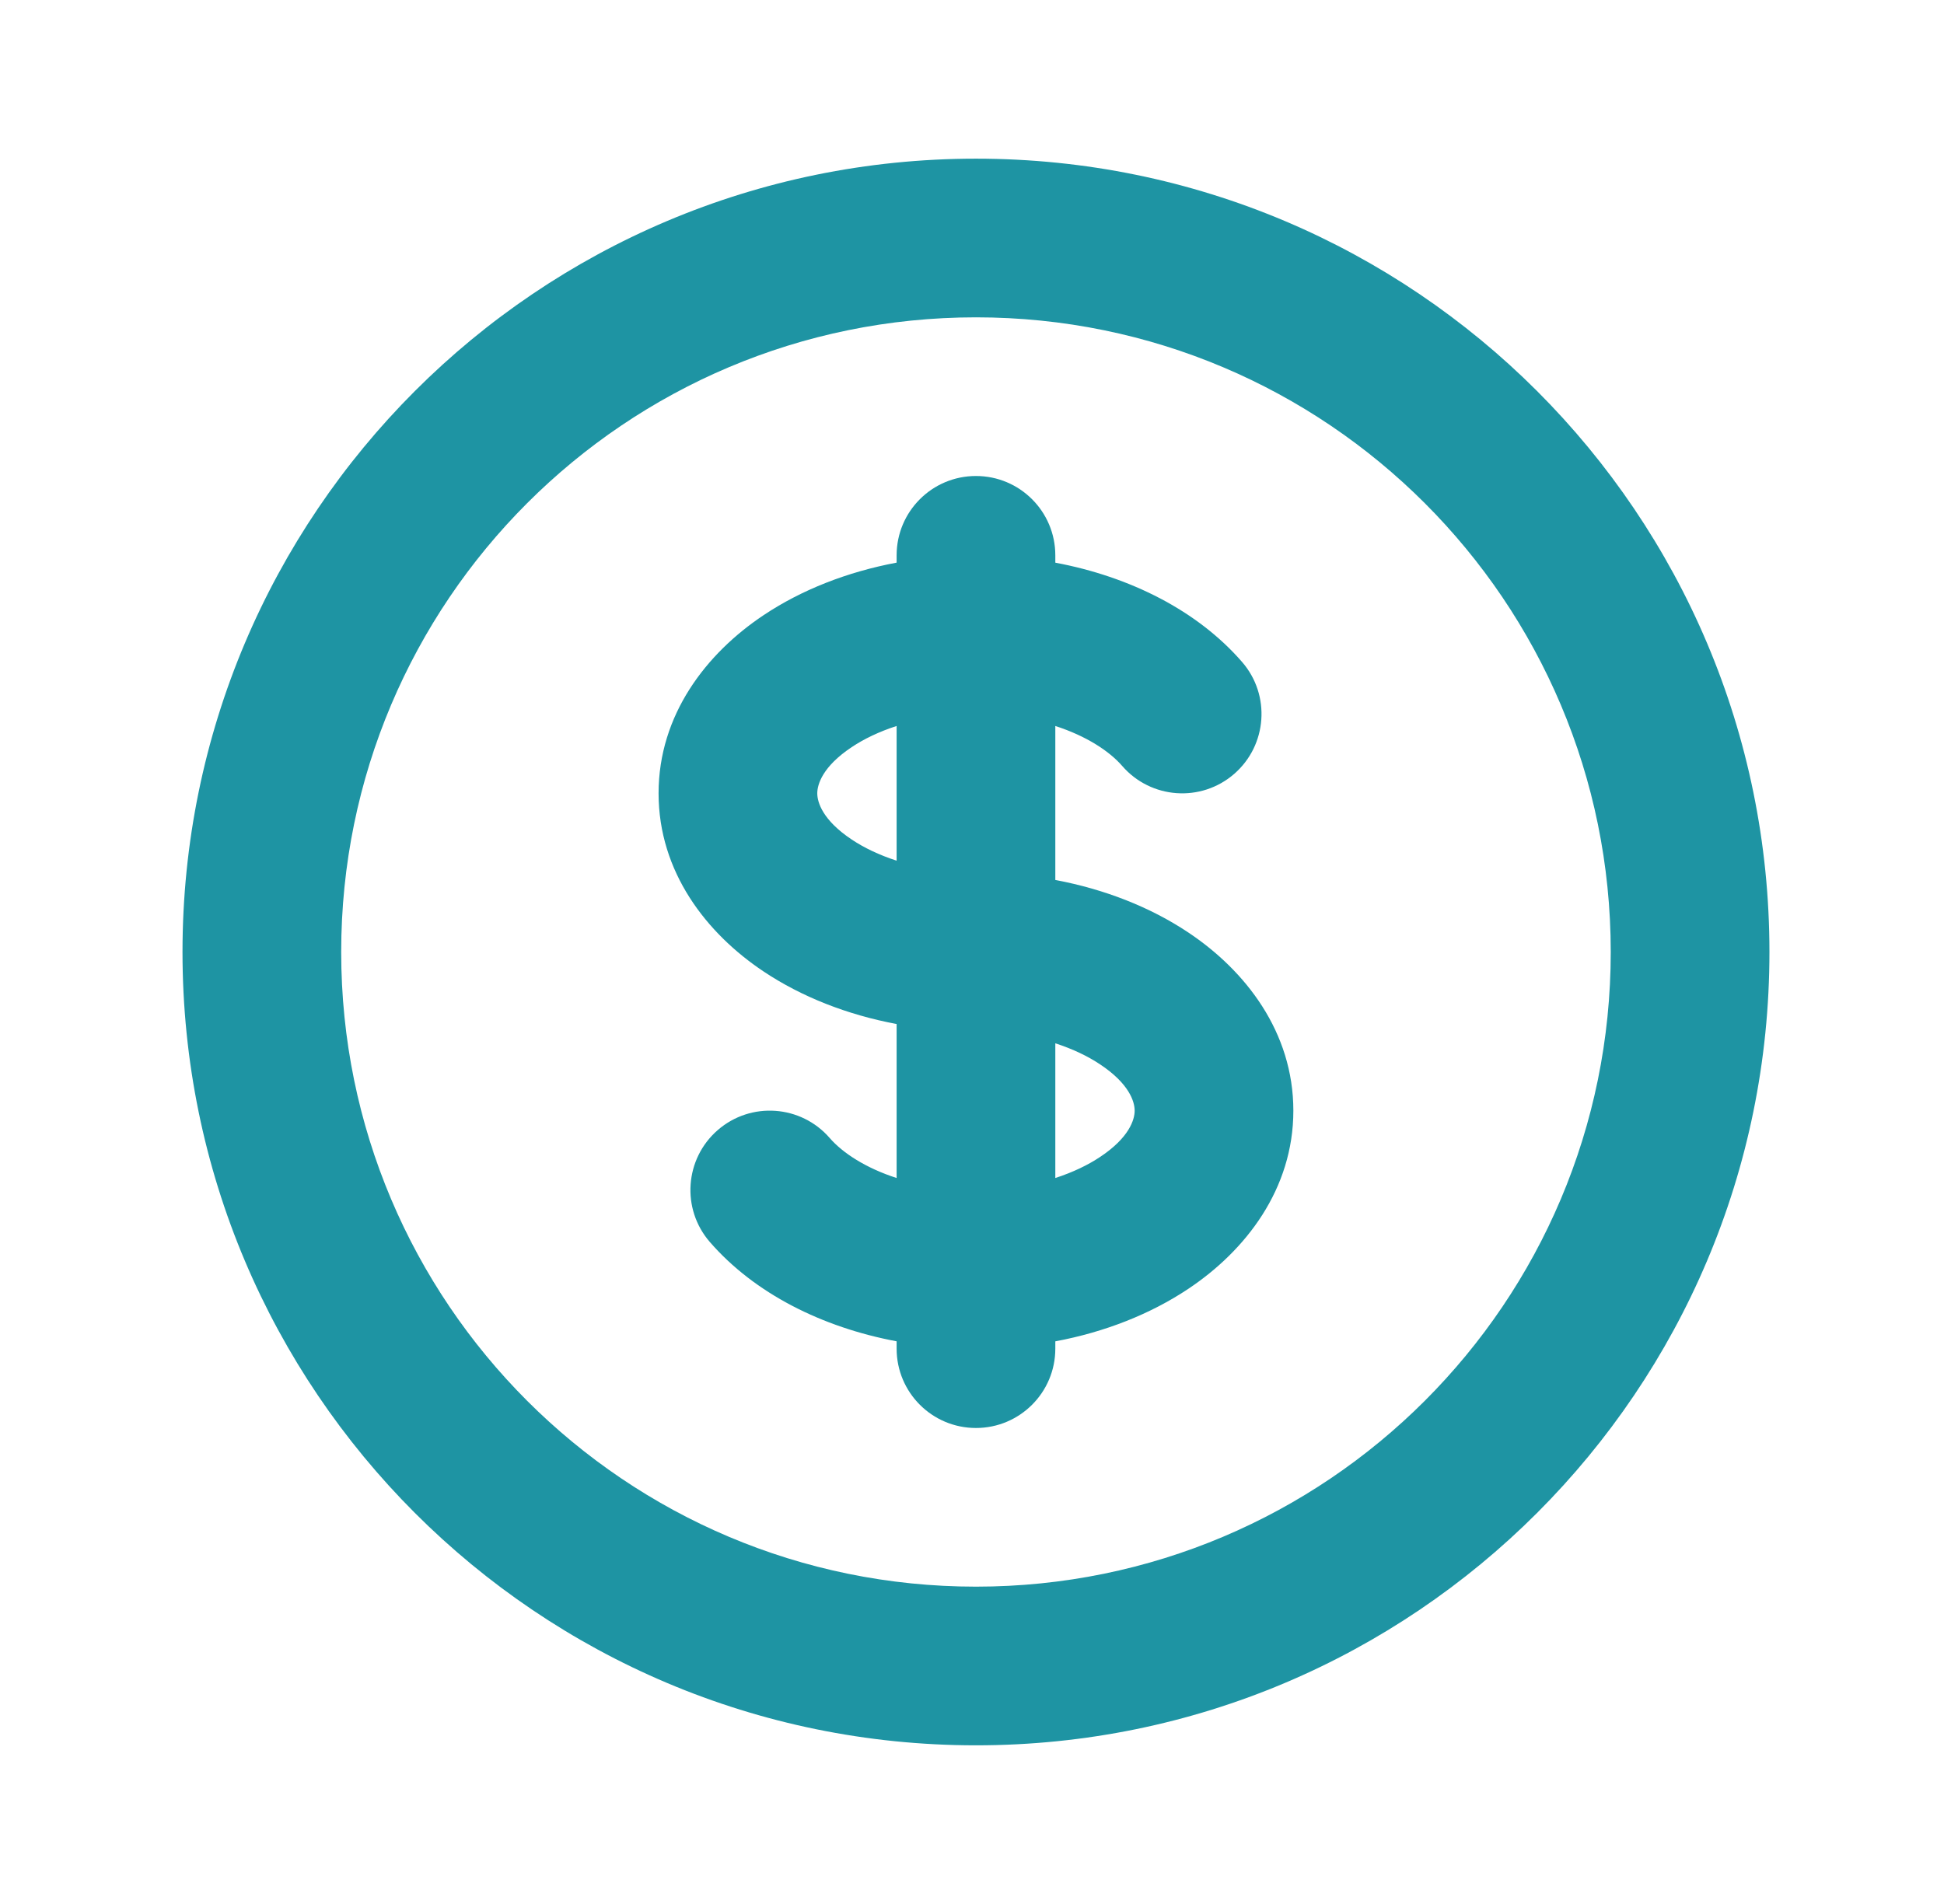 <svg width="49" height="48" viewBox="0 0 49 48" fill="none" xmlns="http://www.w3.org/2000/svg">
<path fill-rule="evenodd" clip-rule="evenodd" d="M24.6 8C15.763 8 8.6 15.163 8.6 24C8.6 32.837 15.763 40 24.6 40C33.437 40 40.6 32.837 40.6 24C40.6 15.163 33.437 8 24.6 8ZM4.6 24C4.6 12.954 13.554 4 24.6 4C35.646 4 44.6 12.954 44.6 24C44.6 35.046 35.646 44 24.6 44C13.554 44 4.6 35.046 4.6 24ZM24.6 12C25.704 12 26.6 12.895 26.6 14V14.185C28.481 14.538 30.183 15.393 31.308 16.689C32.032 17.523 31.942 18.787 31.108 19.511C30.274 20.235 29.011 20.145 28.287 19.311C27.962 18.936 27.382 18.555 26.6 18.302V22.184C27.843 22.418 28.993 22.868 29.952 23.508C31.395 24.47 32.6 26.019 32.6 28C32.6 29.981 31.395 31.53 29.952 32.492C28.993 33.132 27.843 33.583 26.6 33.816V34C26.6 35.105 25.704 36 24.6 36C23.495 36 22.6 35.105 22.6 34V33.815C20.719 33.462 19.017 32.607 17.892 31.311C17.168 30.477 17.258 29.213 18.092 28.489C18.926 27.765 20.189 27.855 20.913 28.689C21.238 29.064 21.818 29.445 22.6 29.698V25.816C21.357 25.583 20.207 25.132 19.248 24.492C17.805 23.53 16.6 21.981 16.6 20C16.6 18.019 17.805 16.47 19.248 15.508C20.207 14.868 21.357 14.418 22.6 14.184V14C22.6 12.895 23.495 12 24.6 12ZM22.6 18.302C22.159 18.445 21.776 18.629 21.467 18.836C20.738 19.321 20.6 19.772 20.6 20C20.6 20.228 20.738 20.679 21.467 21.164C21.776 21.371 22.159 21.555 22.6 21.698V18.302ZM26.6 26.302V29.698C27.041 29.555 27.424 29.371 27.733 29.164C28.462 28.679 28.6 28.228 28.6 28C28.6 27.772 28.462 27.321 27.733 26.836C27.424 26.629 27.041 26.445 26.6 26.302Z" fill="#1E94A3"/>
</svg>
